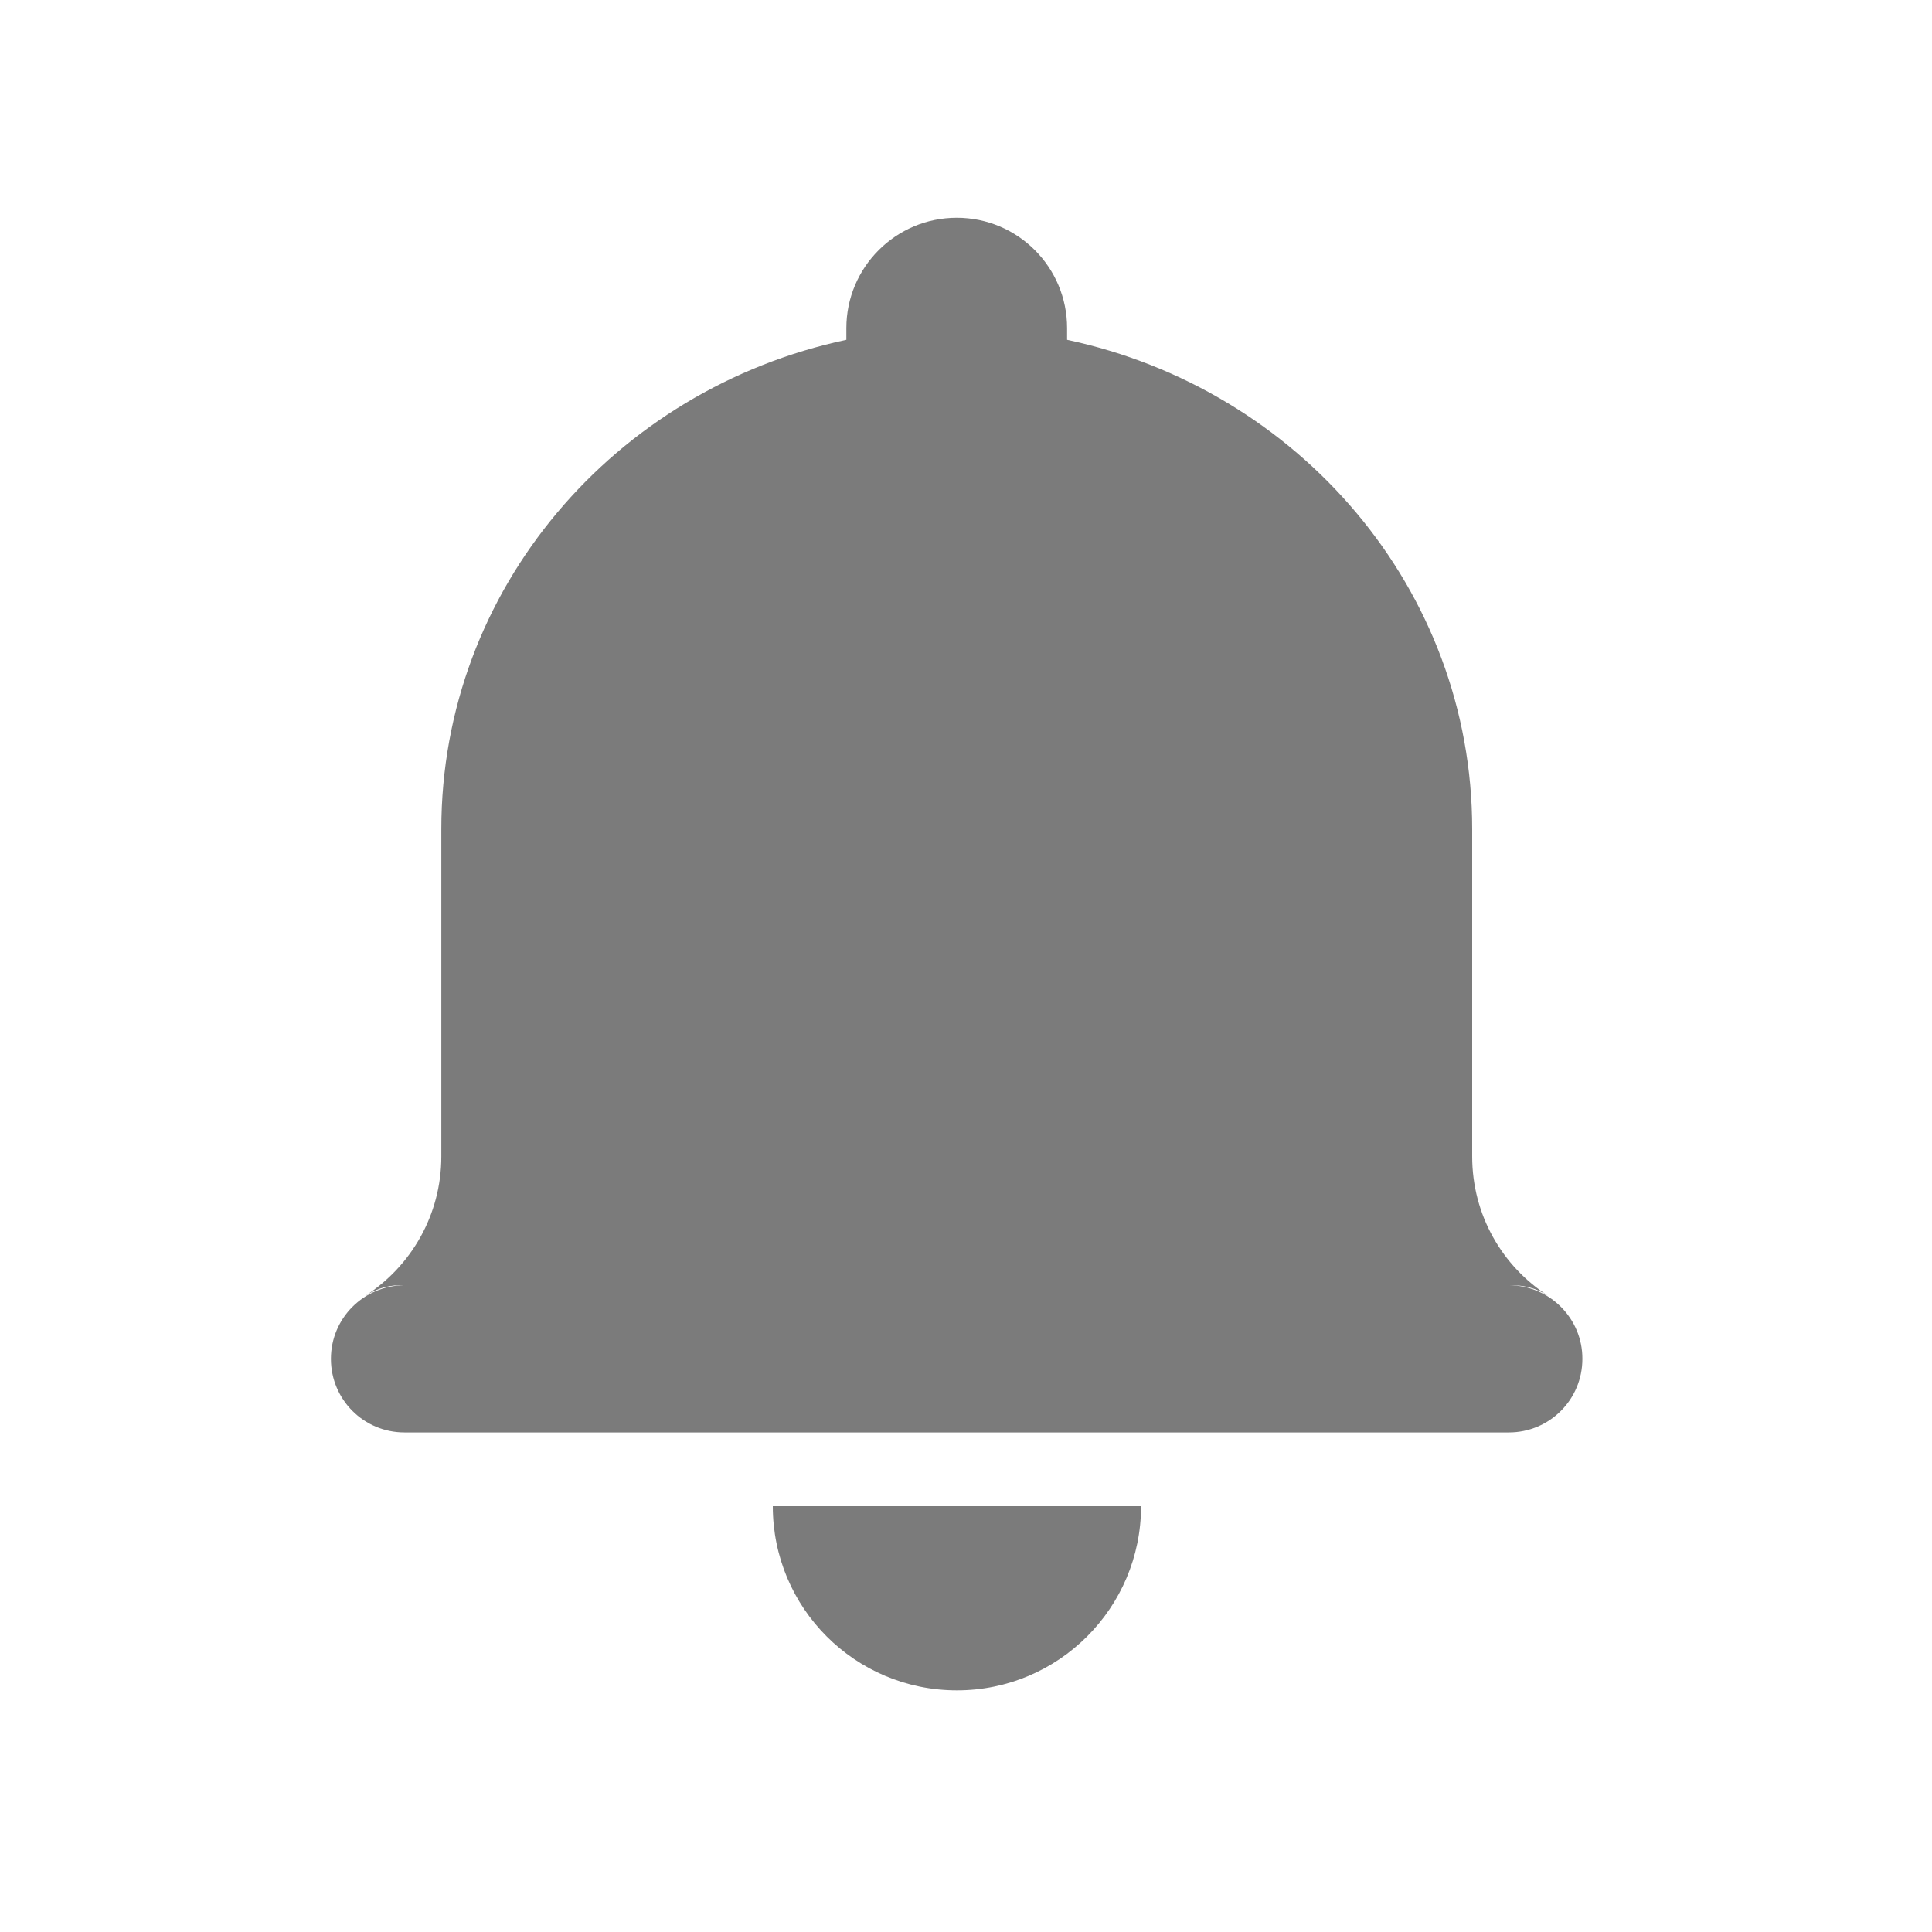 <svg width="28" height="28" viewBox="0 0 28 28" fill="none" xmlns="http://www.w3.org/2000/svg">
<path d="M21.872 18.627C22.064 18.622 22.255 18.66 22.438 18.78C21.774 18.354 21.336 17.61 21.336 16.76V12.016C21.336 8.54 18.823 5.639 15.465 4.925V4.756C15.465 3.87 14.749 3.156 13.866 3.156C12.983 3.156 12.266 3.873 12.266 4.756V4.925C8.908 5.639 6.396 8.537 6.396 12.016V16.76C6.396 17.61 5.955 18.354 5.294 18.78C5.479 18.66 5.668 18.619 5.86 18.627C5.272 18.63 4.796 19.103 4.796 19.694C4.796 20.284 5.272 20.76 5.862 20.76H21.867C22.457 20.76 22.933 20.284 22.933 19.694C22.936 19.109 22.46 18.63 21.872 18.627ZM13.869 24.498C15.342 24.498 16.537 23.303 16.537 21.829H11.2C11.2 23.303 12.392 24.498 13.869 24.498Z" fill="#7B7B7B"/>
</svg>
